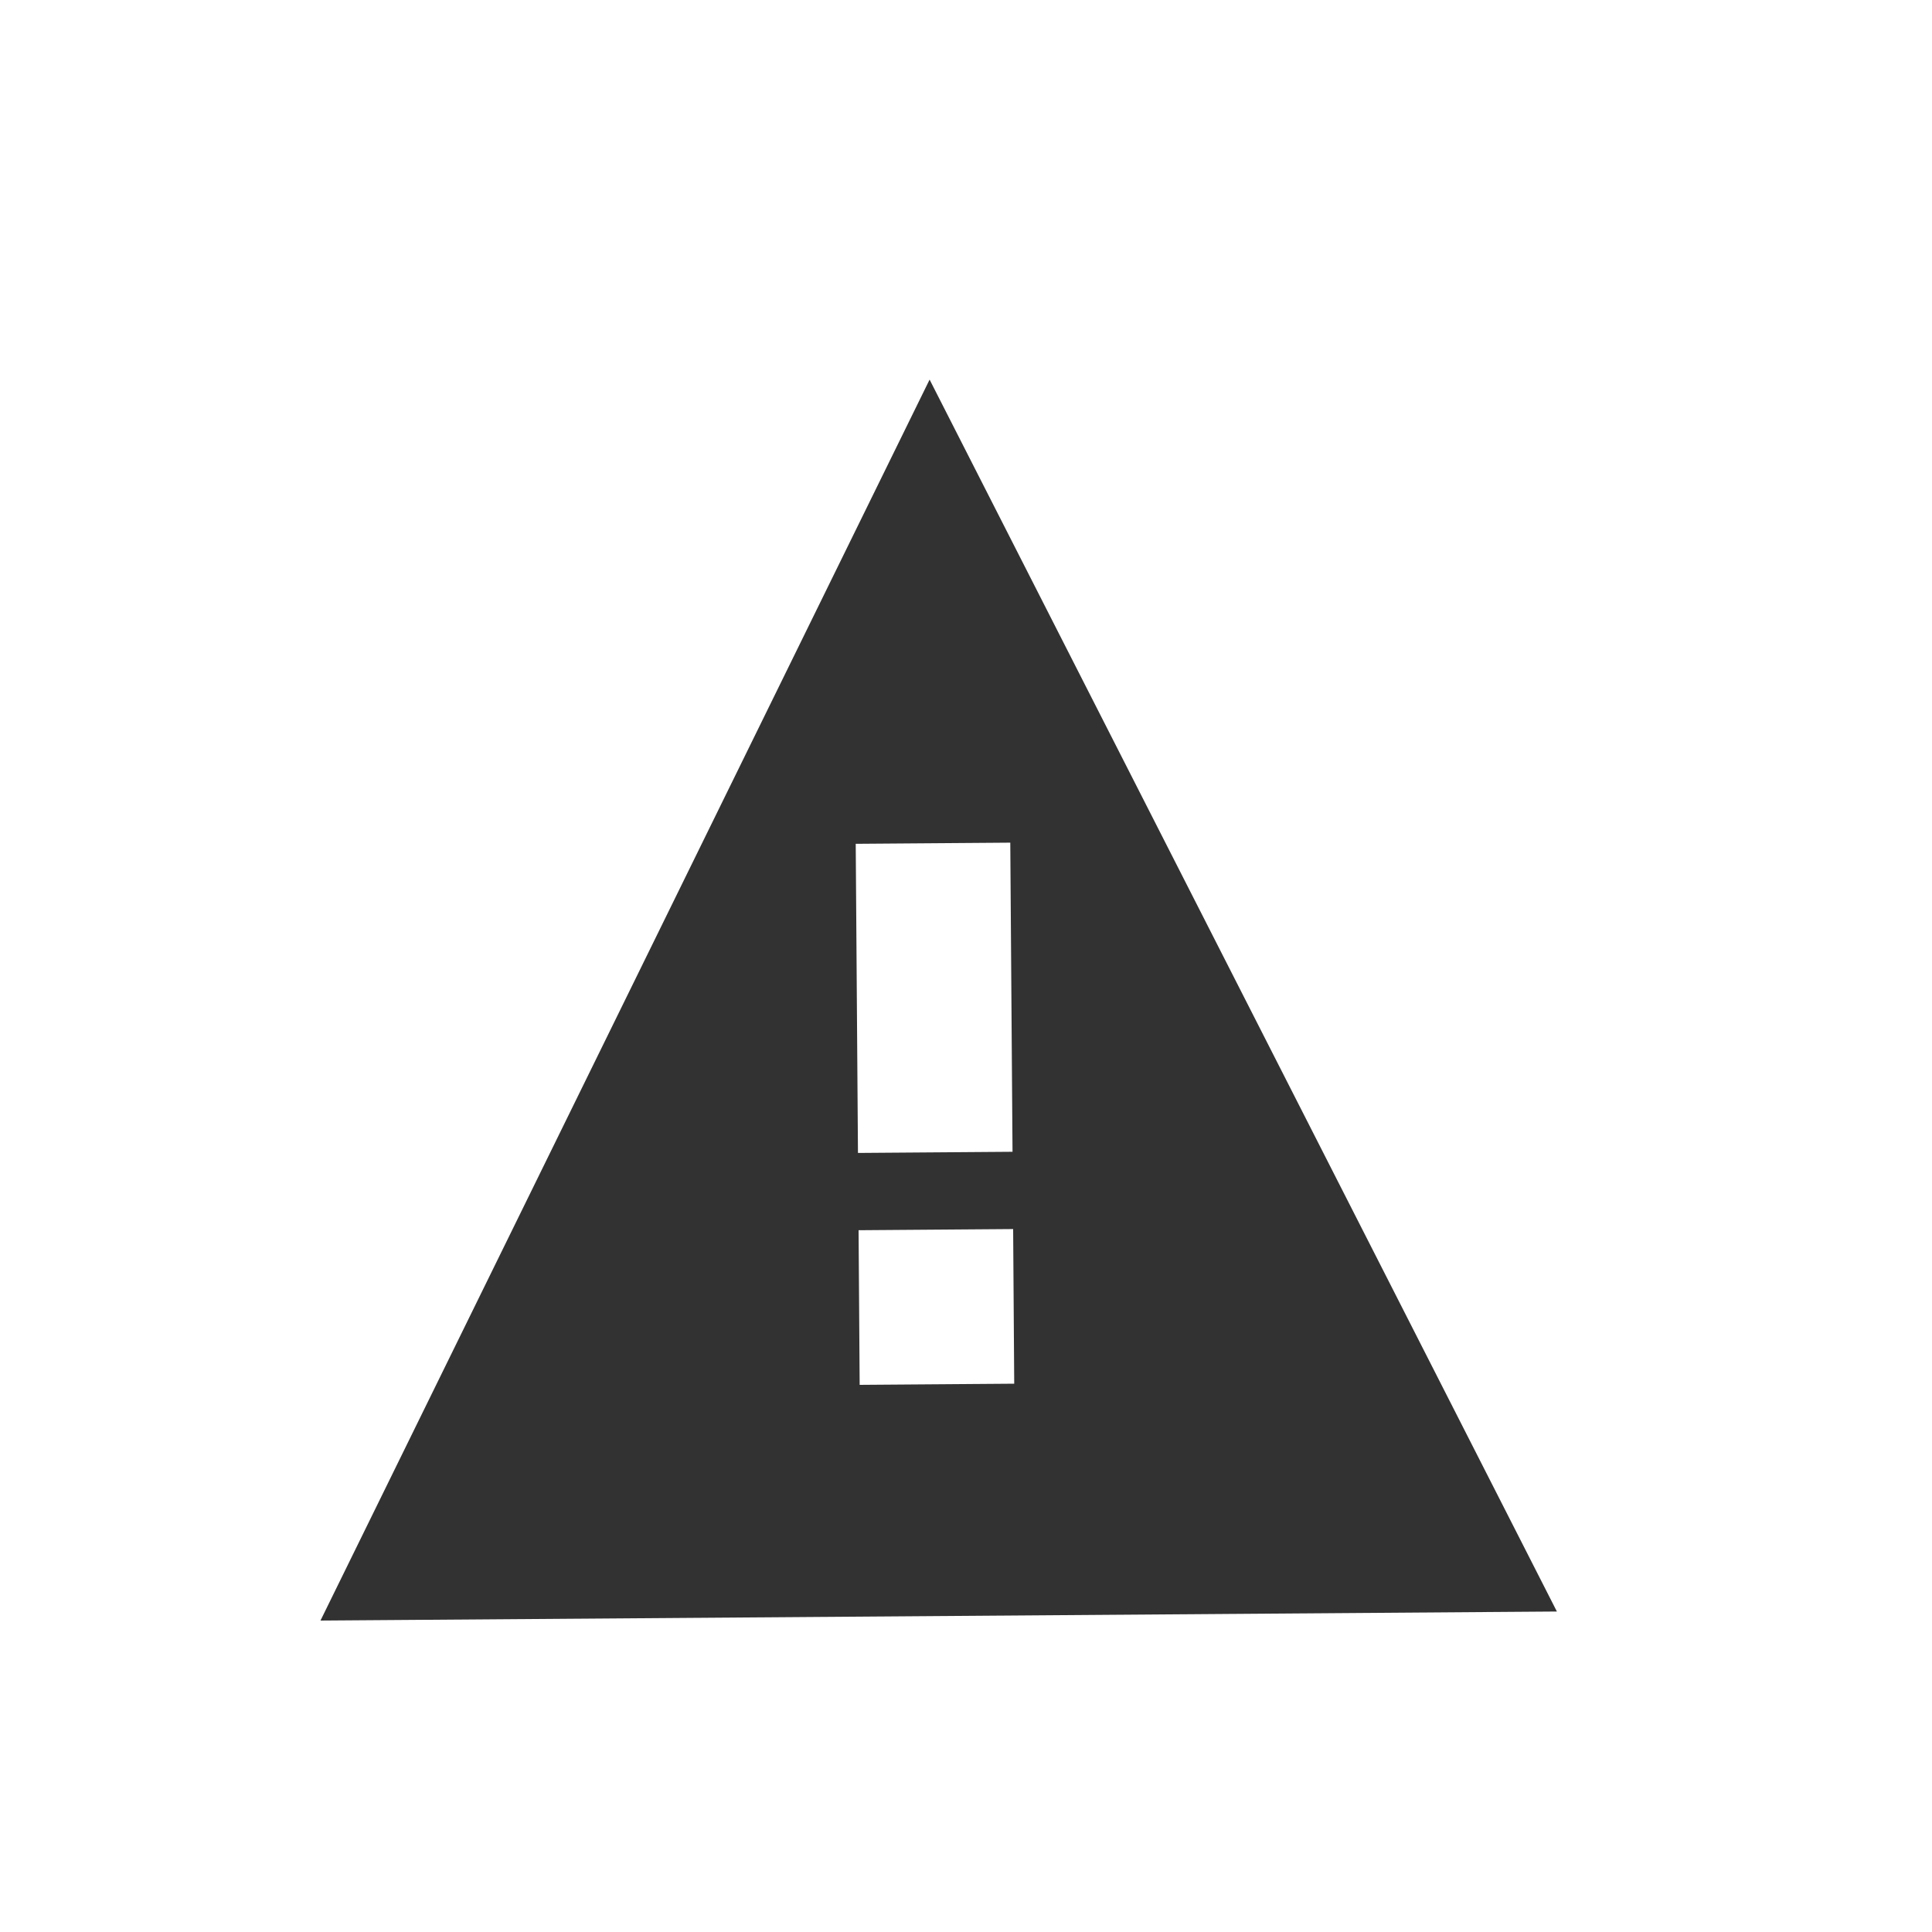 <svg width="25" height="25" viewBox="0 0 25 25" fill="none" xmlns="http://www.w3.org/2000/svg">
<path fill-rule="evenodd" clip-rule="evenodd" d="M12.029 4.912L4.147 20.97L20.146 20.853L12.029 4.912ZM11.102 14.919L13.102 14.904L13.073 10.904L11.073 10.919L11.102 14.919ZM11.124 17.92L13.124 17.905L13.11 15.904L11.11 15.919L11.124 17.92Z" fill="#323232"/>
</svg>
